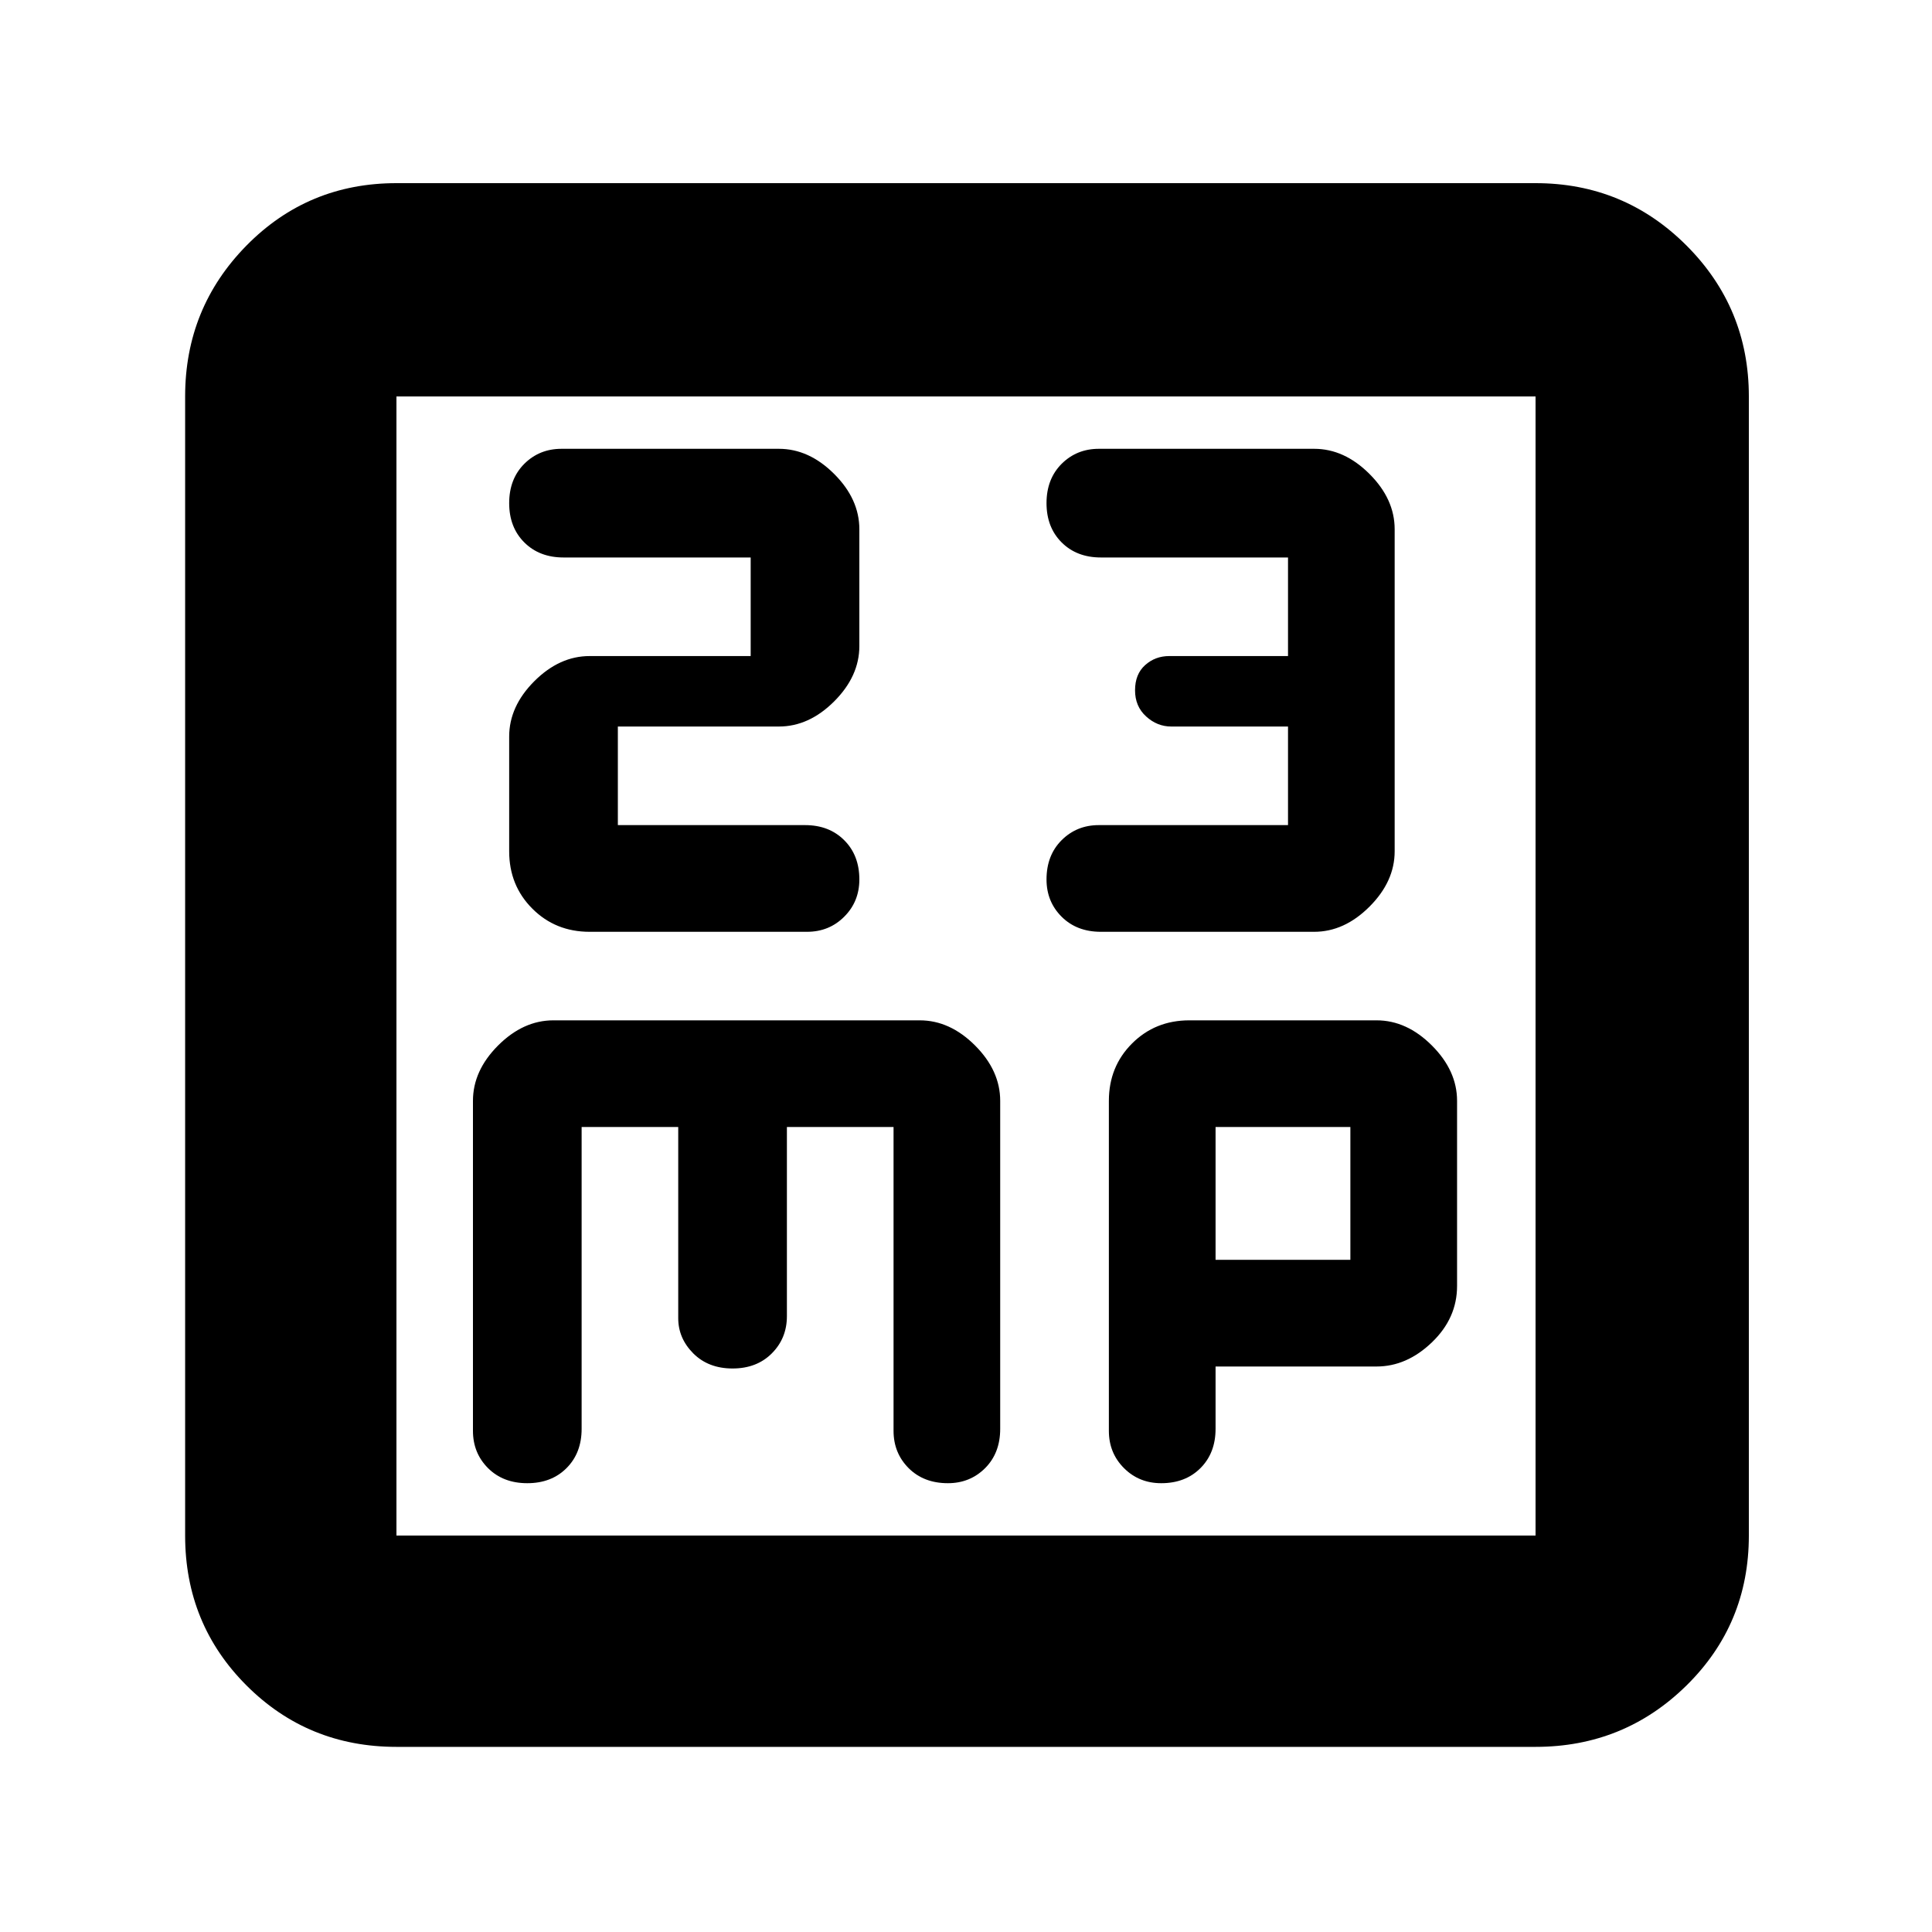 <svg xmlns="http://www.w3.org/2000/svg" height="40" width="40"><path d="M11.625 9.292q-.458 0-.771.312-.312.313-.312.813 0 .5.312.812.313.313.813.313h3.875v2.041h-3.334q-.625 0-1.146.521-.52.521-.52 1.146v2.375q0 .708.479 1.187.479.48 1.187.48h4.5q.459 0 .771-.313.313-.312.313-.771 0-.5-.313-.812-.312-.313-.812-.313h-3.875v-2.041h3.333q.625 0 1.146-.521.521-.521.521-1.146v-2.417q0-.625-.521-1.145-.521-.521-1.146-.521Zm11.125 0q-.458 0-.771.312-.312.313-.312.813 0 .5.312.812.313.313.813.313h3.875v2.041h-2.459q-.291 0-.5.188-.208.187-.208.521 0 .333.229.541.229.209.521.209h2.417v2.041H22.75q-.458 0-.771.313-.312.312-.312.812 0 .459.312.771.313.313.813.313h4.416q.625 0 1.146-.521.521-.521.521-1.146v-6.667q0-.625-.521-1.145-.521-.521-1.146-.521ZM8.208 36.167q-1.833 0-3.104-1.271-1.271-1.271-1.271-3.104V8.208q0-1.833 1.271-3.125 1.271-1.291 3.104-1.291h23.584q1.833 0 3.125 1.291 1.291 1.292 1.291 3.125v23.584q0 1.833-1.291 3.104-1.292 1.271-3.125 1.271Zm0-4.375h23.584V8.208H8.208v23.584Zm2.709-1.084q.5 0 .812-.312.313-.313.313-.813v-6.25h2v3.959q0 .416.312.729.313.312.813.312.5 0 .812-.312.313-.313.313-.771v-3.917H18.5v6.292q0 .458.312.771.313.312.813.312.458 0 .771-.312.312-.313.312-.813v-6.791q0-.625-.52-1.146-.521-.521-1.146-.521h-7.584q-.625 0-1.146.521-.52.521-.52 1.146v6.833q0 .458.312.771.313.312.813.312Zm13.125 0q.5 0 .812-.312.313-.313.313-.813v-1.291H28.5q.625 0 1.146-.5.521-.5.521-1.167v-3.833q0-.625-.521-1.146-.521-.521-1.146-.521h-3.875q-.708 0-1.187.479-.48.479-.48 1.188v6.833q0 .458.313.771.312.312.771.312Zm1.125-7.375h2.791v2.75h-2.791ZM8.208 8.208v23.584Z"/></svg>